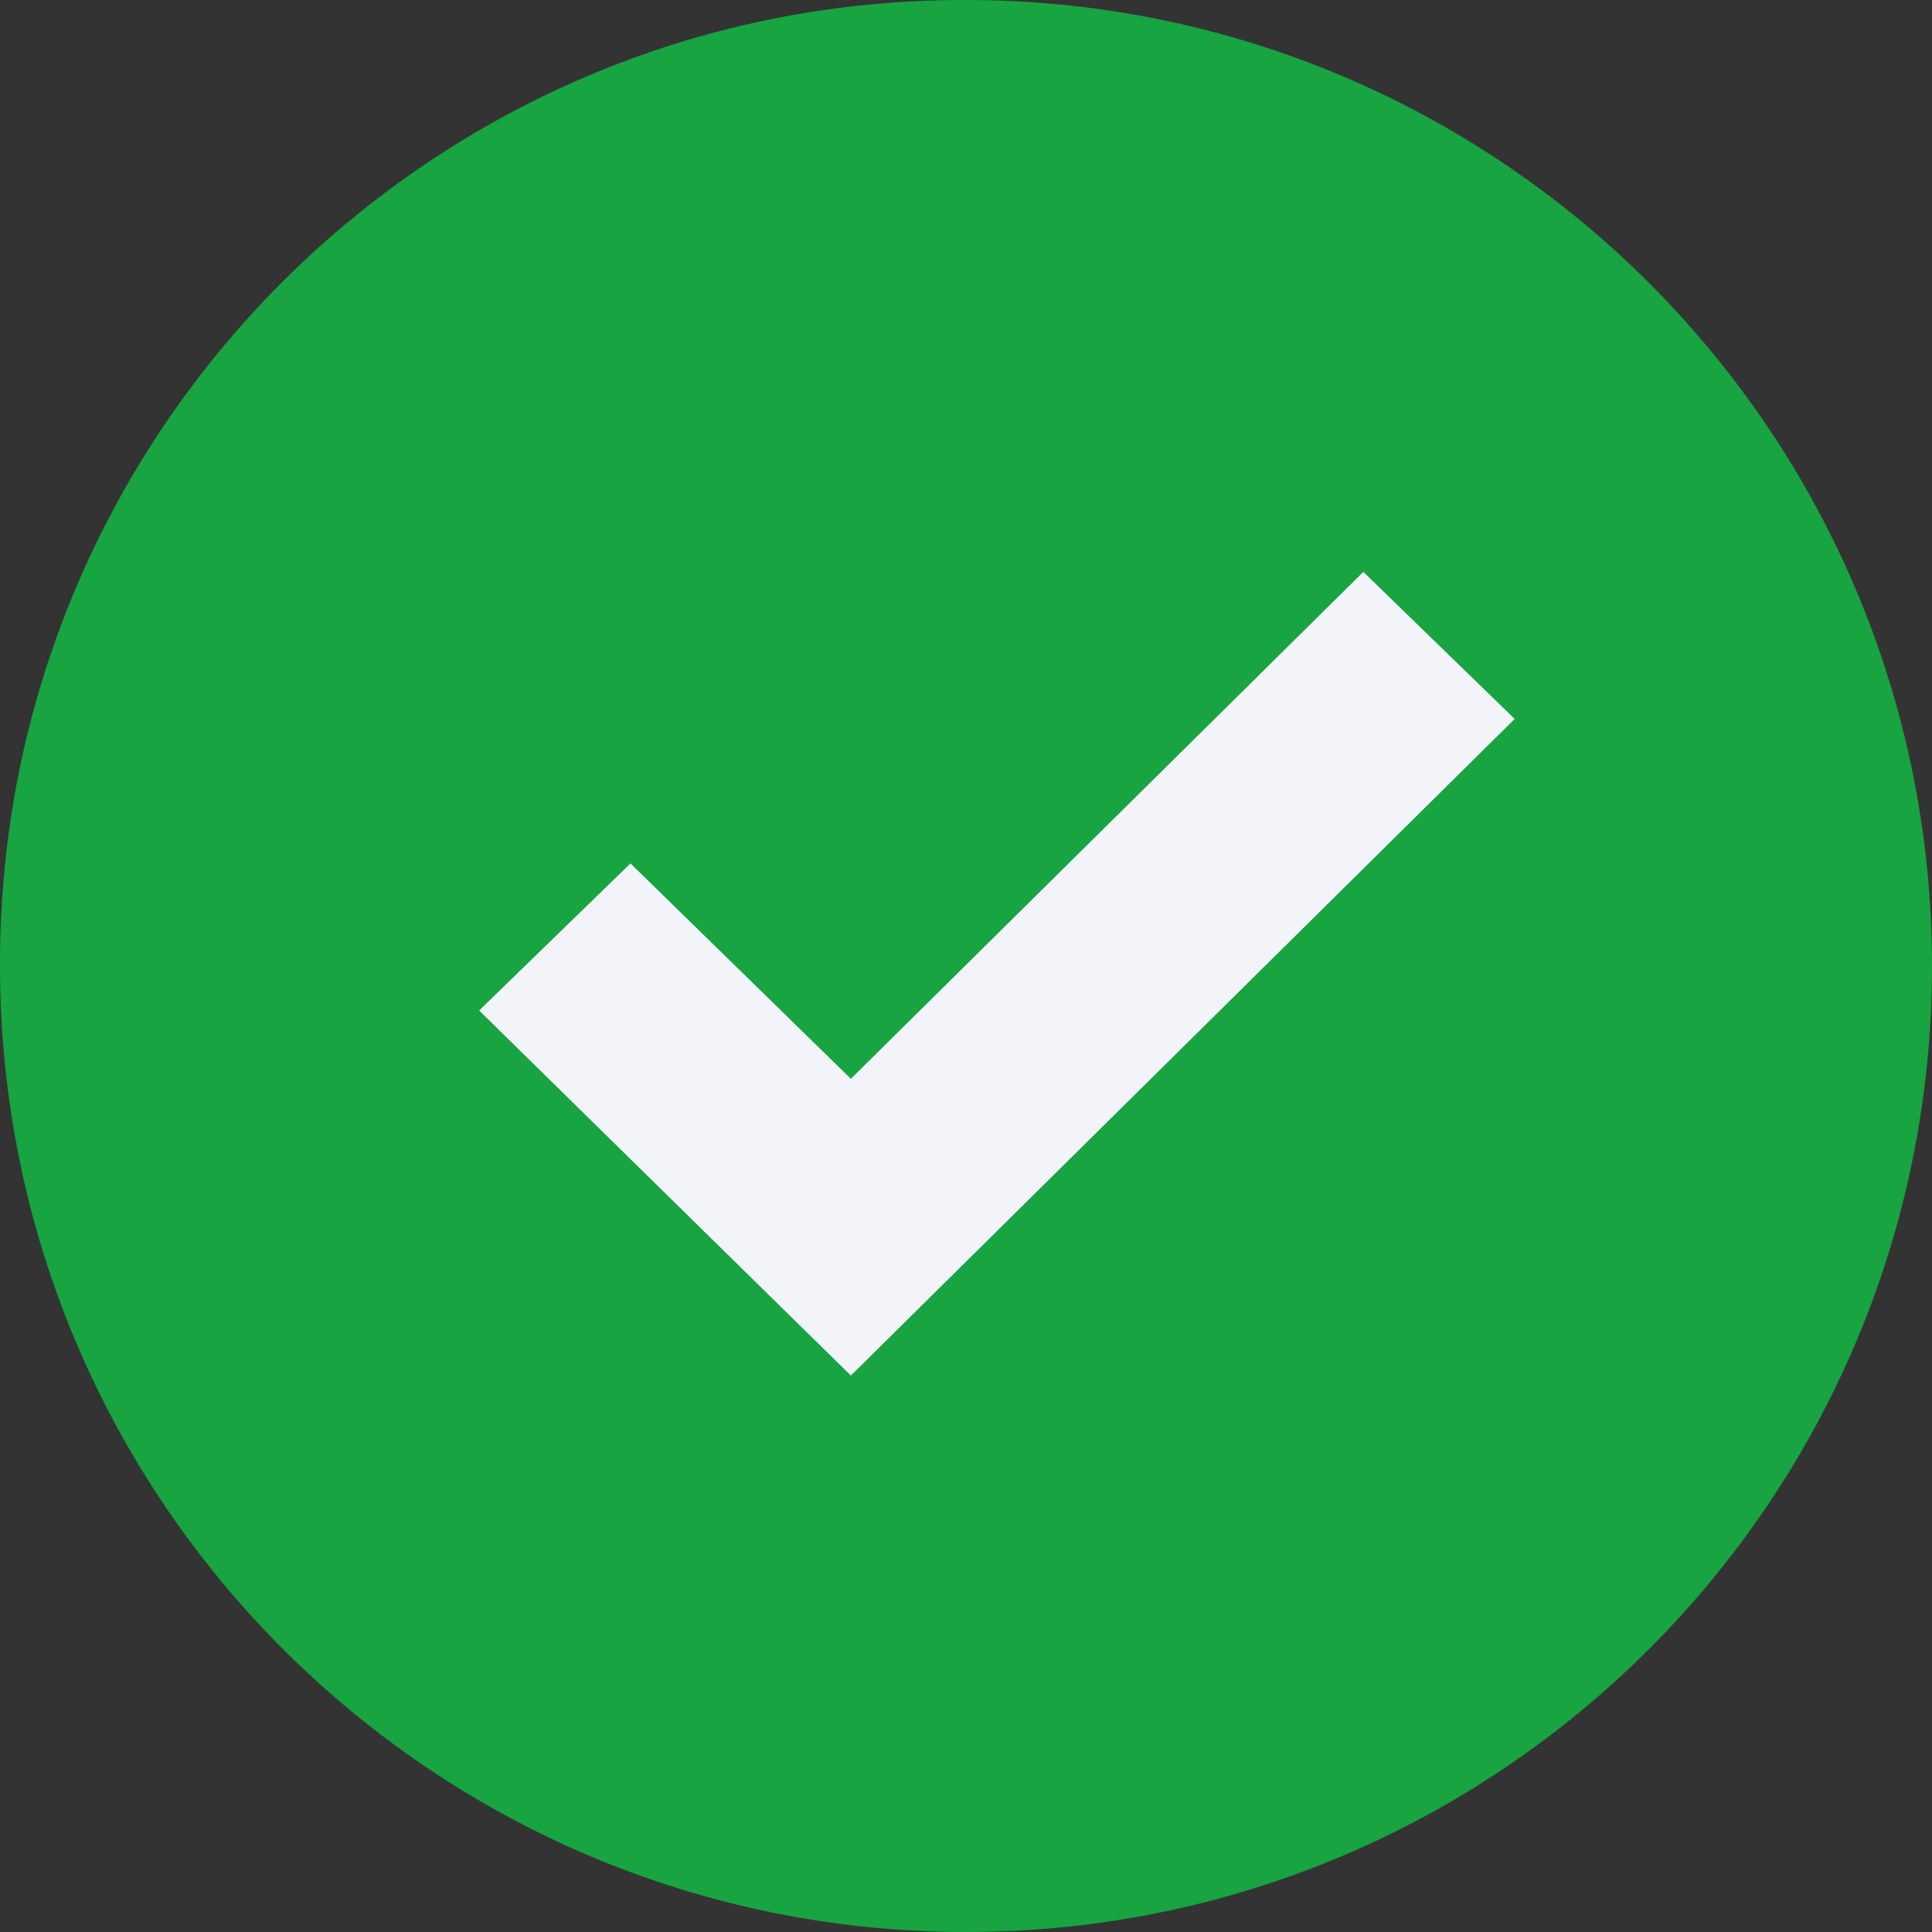 <svg width="120" height="120" viewBox="0 0 120 120" fill="none" xmlns="http://www.w3.org/2000/svg">
<rect x="0" y="0" width="120" height="120" fill="#333333" stroke="none"/>
<path d="M60 0C93.137 0 120 26.863 120 60C120 93.137 93.137 120 60 120C26.863 120 0 93.137 0 60C-0.094 26.957 26.616 0.095 59.658 0C59.772 -7.69266e-05 59.886 -7.69266e-05 60 0Z" fill="#17A441"/>
<path d="M94.08 44.655L52.849 85.439L29.76 62.764L39.16 53.628L52.849 67.005L84.679 35.52L94.08 44.655Z" fill="#F3F4FA"/>
</svg>
